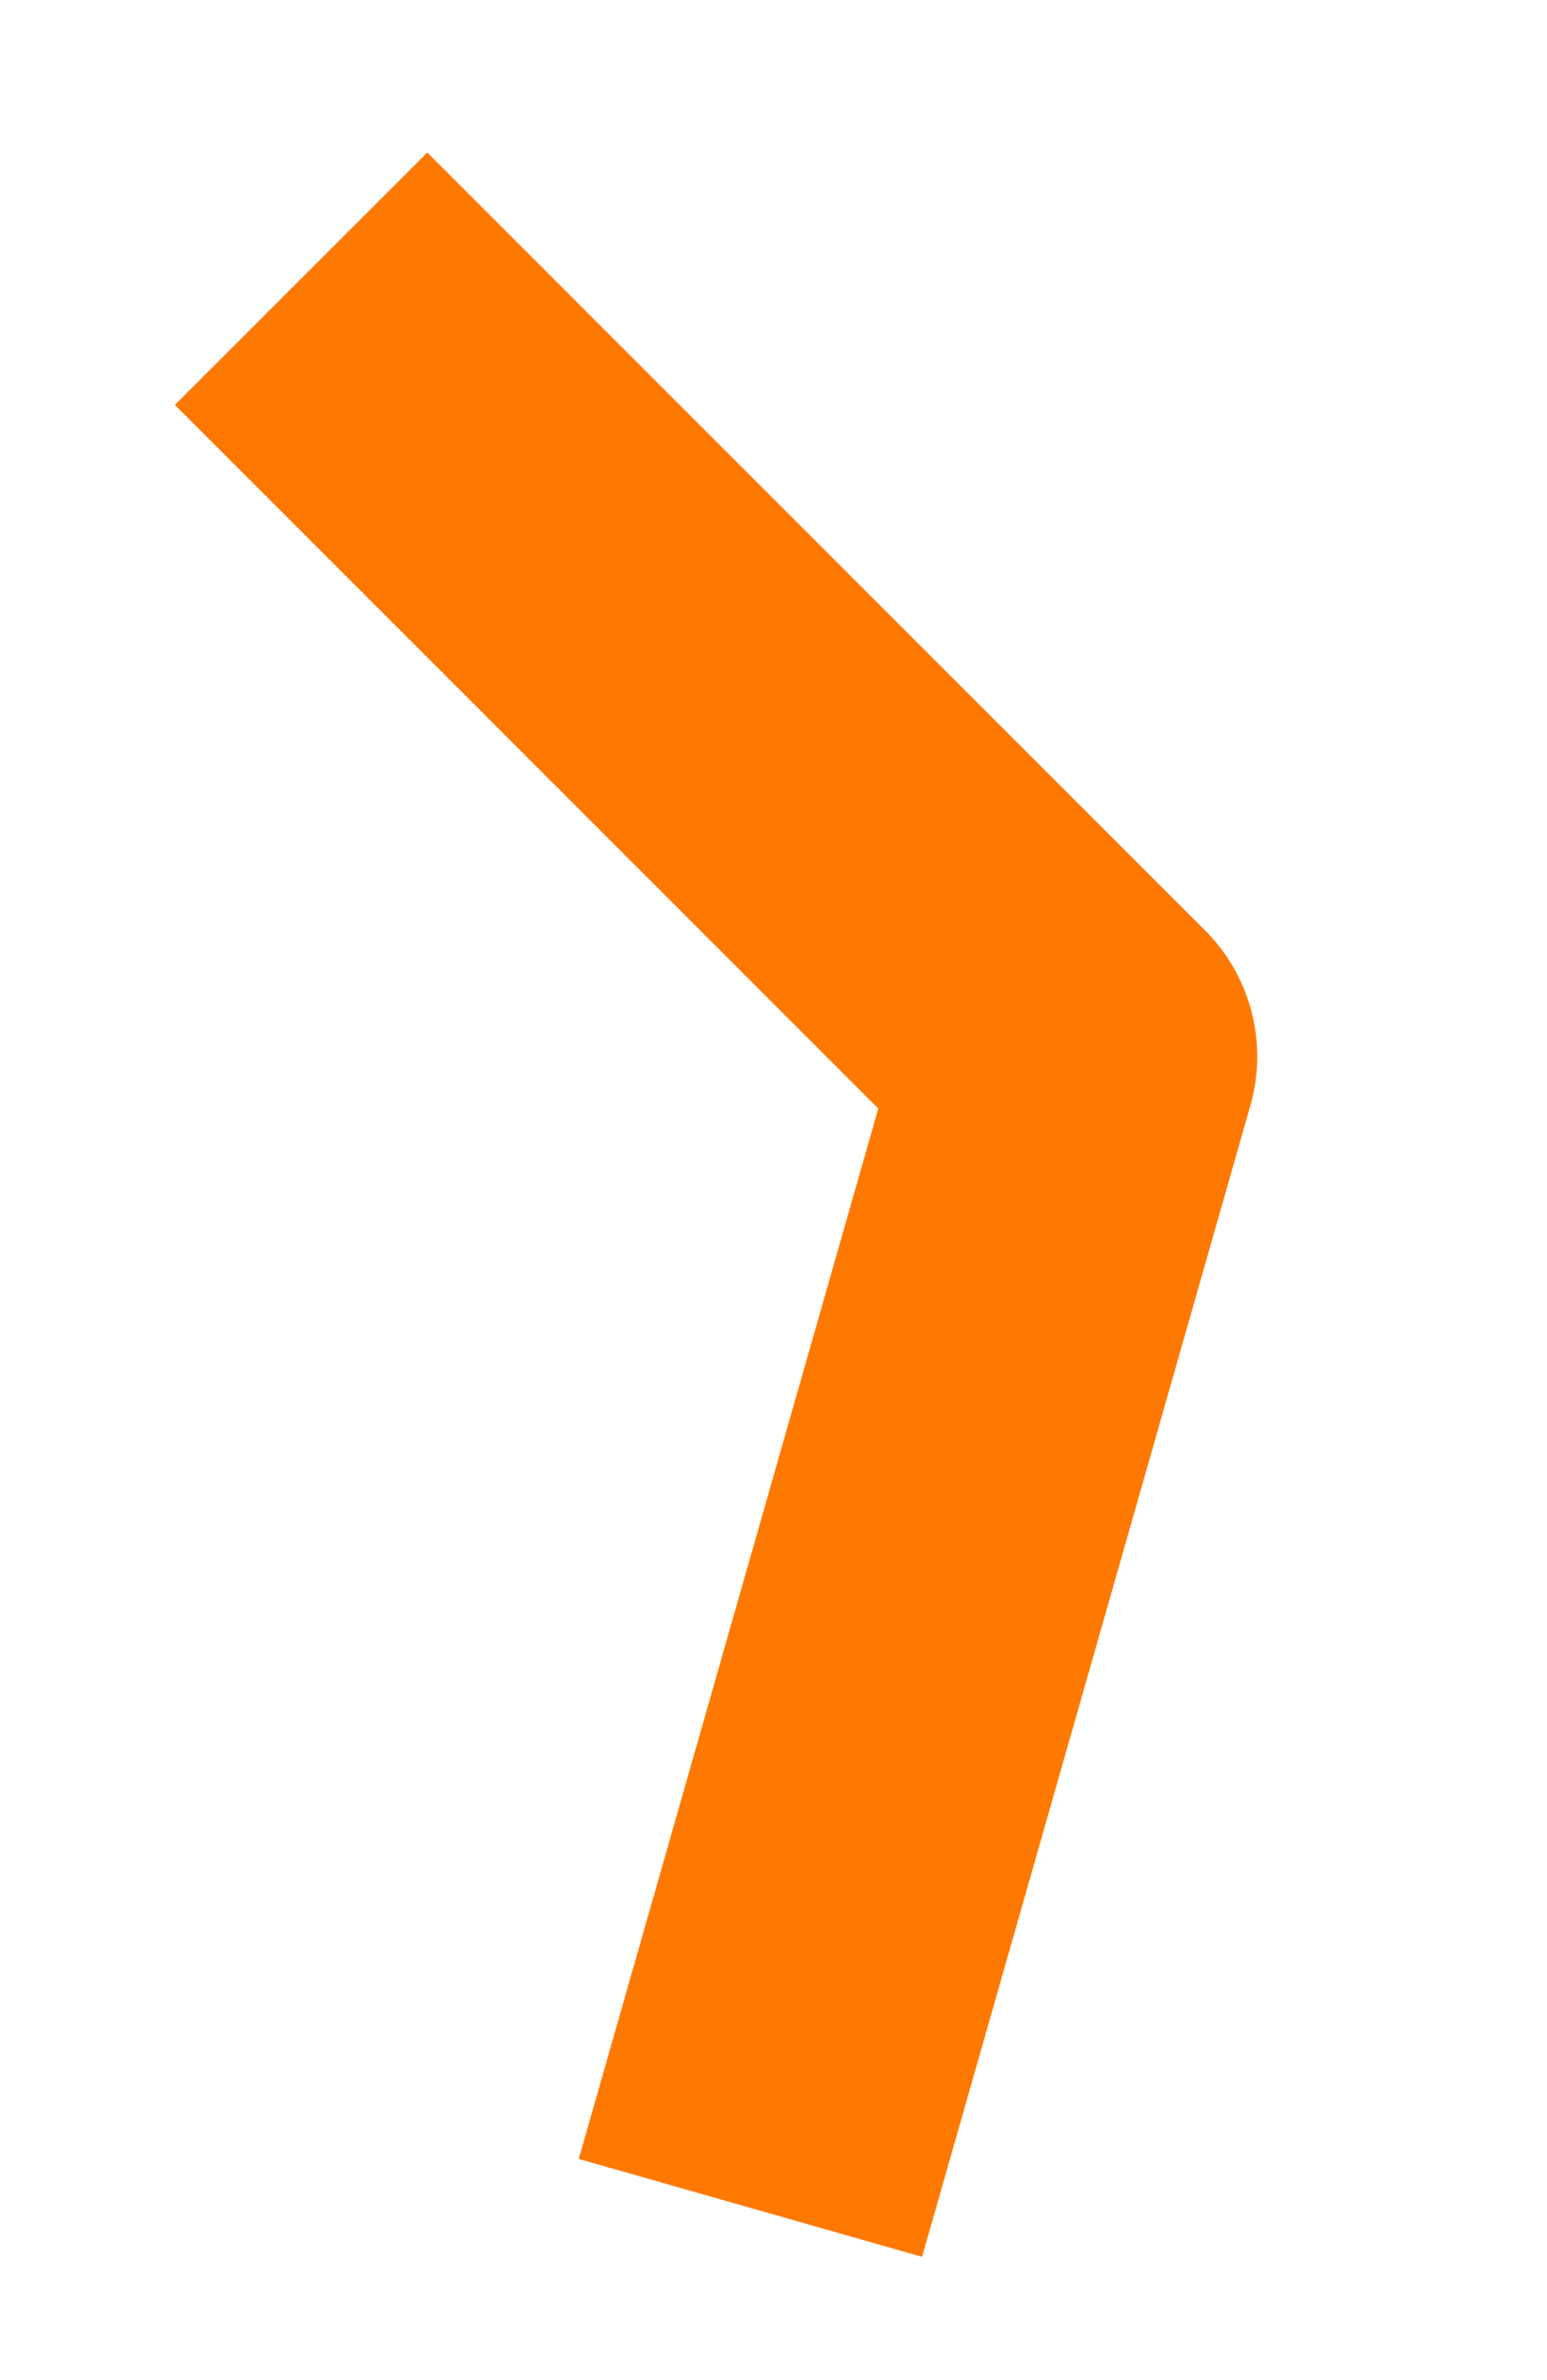 <svg width="13" height="20" viewBox="0 0 13 20" fill="none" xmlns="http://www.w3.org/2000/svg">
<path d="M2.53 2.342L9.065 8.878L6.306 18.553" stroke="#FF7900" stroke-width="3" stroke-linejoin="round"/>
</svg>
